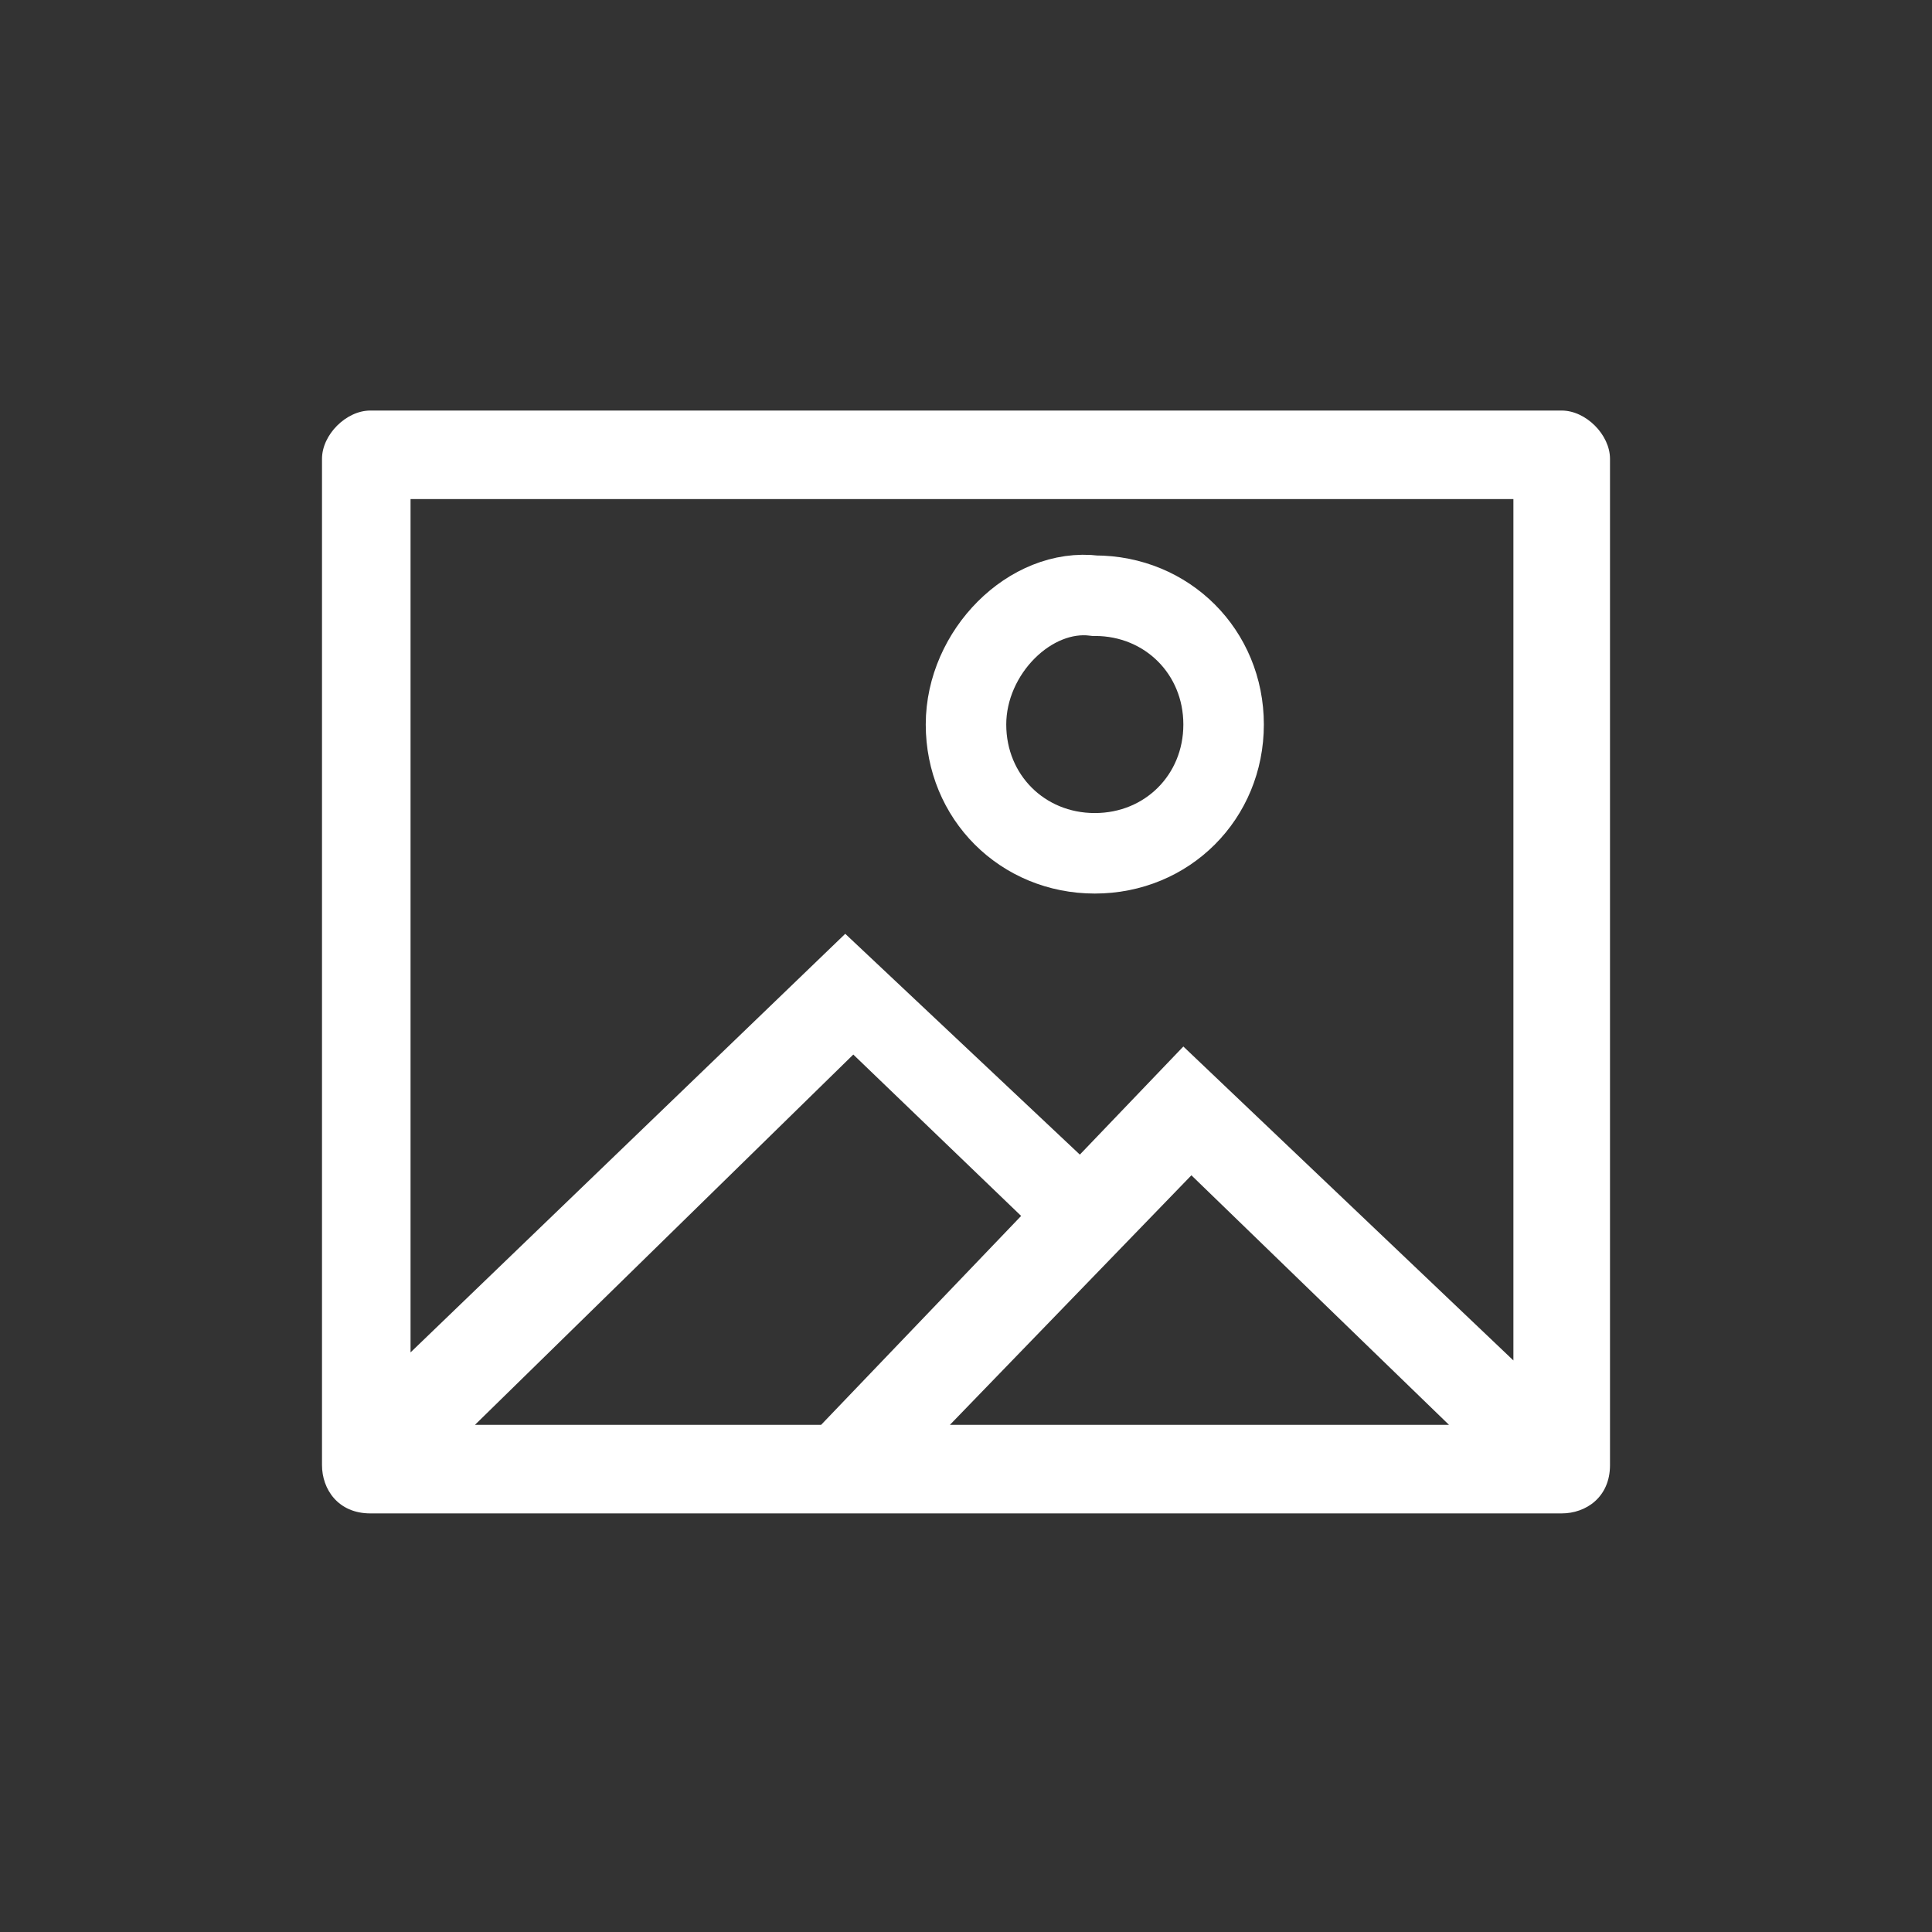 <?xml version="1.0" encoding="utf-8"?>
<!-- Generator: Adobe Illustrator 21.0.0, SVG Export Plug-In . SVG Version: 6.00 Build 0)  -->
<svg version="1.1" id="图层_1" xmlns="http://www.w3.org/2000/svg" xmlns:xlink="http://www.w3.org/1999/xlink" x="0px" y="0px"
	 viewBox="0 0 24 24" style="enable-background:new 0 0 24 24;" xml:space="preserve">
<rect x="0" y="0" width="24" height="24" fill="#333333" stroke="none"/>
<style type="text/css">
	.st0{display:none;fill:#EF5E5E;}
	.st1{display:none;fill:none;stroke:#FFFFFF;stroke-miterlimit:10;}
	.st2{display:none;}
	.st3{display:inline;fill:none;stroke:#FFFFFF;stroke-miterlimit:10;}
	.st4{display:inline;fill:none;stroke:#FFFFFF;stroke-width:0.75;stroke-miterlimit:10;}
	.st5{display:none;fill:#F4810A;}
	.st6{display:none;fill:#FFFFFF;}
	.st7{display:inline;fill:#FFFFFF;}
	.st8{fill:#FFFFFF;}
	.st9{fill:none;stroke:#FFFFFF;stroke-miterlimit:10;}
	.st10{display:inline;fill:#E87489;fill-opacity:0.3;}
	.st11{display:inline;fill:#E87489;fill-opacity:0.7;}
</style>
<rect x="2" y="2" class="st0" width="20" height="20"/>
<circle class="st0" cx="12" cy="12" r="12"/>
<path id="pen_x5F_white" class="st1" d="M6.2,4.5c0,0,5.3,3.9,5.6,5.9c0.3,1.6-3.3,4.4-2.8,5.9c0.7,2.2,8.8,3.1,8.8,3.1"/>
<line id="line_x5F_white" class="st1" x1="6.5" y1="4.3" x2="17.5" y2="19.6"/>
<g id="highlighter_x5F_white" class="st2">
	<polygon class="st3" points="14.1,5.4 19.2,10.3 13.8,15.6 8.7,10.8 	"/>
	<polygon class="st3" points="7.5,15.1 9.4,17.2 10.5,16.2 13.3,15.4 9.1,11.3 8.3,14 	"/>
	<polygon class="st4" points="8.2,17.8 6.7,16.2 4.8,17.9 7.1,18.6 	"/>
</g>
<path id="Pan_and_Zoom_x5F_orange" class="st5" d="M17.6,7.2c-0.3,0-0.6,0.1-0.8,0.2v-1c0-0.9-0.7-1.6-1.6-1.6
	c-0.3,0-0.6,0.1-0.9,0.3C14.1,4.5,13.5,4,12.8,4s-1.3,0.4-1.5,1.1c-0.3-0.2-0.6-0.3-0.9-0.3c-0.9,0-1.6,0.7-1.6,1.6v5.9l-1.1-1.9
	c-0.2-0.4-0.5-0.6-1-0.8C6.4,9.6,6,9.6,5.6,9.9c-0.7,0.4-1,1.4-0.6,2.2c0,0,0.5,1.1,2.1,4.3c0.7,1.5,1.6,2.6,2.4,3.2
	c0.7,0.5,1.2,0.5,1.2,0.5h4c0.7,0,1.3-0.2,1.9-0.7c0.5-0.4,1-1,1.4-1.8c0.7-1.5,1.1-3.6,1.1-6V8.8C19.2,7.9,18.5,7.2,17.6,7.2
	L17.6,7.2z M18.4,11.6c0,2.3-0.4,4.2-1.1,5.6c-0.5,0.9-1.3,2-2.5,2h-4c0,0-0.4,0-0.9-0.4c-0.5-0.4-1.3-1.2-2.1-2.8
	c-1.6-3.2-2.1-4.3-2.1-4.3c0,0,0,0,0,0c-0.2-0.4-0.1-0.9,0.3-1.1c0.2-0.1,0.4-0.1,0.5-0.1c0.2,0.1,0.4,0.2,0.5,0.4c0,0,0,0,0,0
	L8.3,13c0.3,0.5,0.5,0.7,0.9,0.6c0.3-0.1,0.5-0.4,0.5-0.9V6.4c0-0.4,0.4-0.8,0.8-0.8s0.8,0.4,0.8,0.8v5.2c0,0.2,0.2,0.4,0.4,0.4
	s0.4-0.2,0.4-0.4v-6c0-0.4,0.4-0.8,0.8-0.8c0.4,0,0.8,0.4,0.8,0.8v6c0,0.2,0.2,0.4,0.4,0.4s0.4-0.2,0.4-0.4V6.4
	c0-0.4,0.4-0.8,0.8-0.8C15.6,5.6,16,6,16,6.4v6c0,0.2,0.2,0.4,0.4,0.4s0.4-0.2,0.4-0.4V8.8c0-0.4,0.4-0.8,0.8-0.8
	c0.4,0,0.8,0.4,0.8,0.8L18.4,11.6L18.4,11.6z"/>
<g id="Clear_all_annotation_x5F_white" class="st2">
	<line class="st3" x1="19.6" y1="4.4" x2="4.4" y2="19.6"/>
	<line class="st3" x1="4.4" y1="4.4" x2="19.6" y2="19.6"/>
</g>
<path id="Play_x5F_white" class="st6" d="M17.4,10.8l-4.8-3.4L8.1,4.2C7.2,3.6,6,4.3,6,5.5L6,12l0,6.5c0,1.2,1.2,1.9,2.1,1.2
	l4.4-3.2l4.8-3.5C18.2,12.6,18.2,11.4,17.4,10.8z M16.7,12.5l-4.5,3.1l-4.1,2.8c-1,0.8-1.1,0.8-1.1-0.7l0-5.7l0-5.7
	c0-1.5,0-1.5,1.1-0.7l4.1,2.9l4.5,3.1C17,11.8,17,12.2,16.7,12.5z"/>
<path id="Stop_Record_x5F_white" class="st1" d="M17.6,19.5H6.4c-0.6,0-1.1-0.5-1.1-1.1V5.7c0-0.6,0.5-1.1,1.1-1.1h11.3
	c0.6,0,1.1,0.5,1.1,1.1v12.7C18.8,19,18.3,19.5,17.6,19.5z"/>
<g id="pause_x5F_white" class="st2">
	<rect x="6.3" y="4.5" class="st3" width="4.3" height="14.9"/>
	<rect x="13.5" y="4.5" class="st3" width="4.3" height="14.9"/>
</g>
<g id="Rectangle_x5F_white" class="st2">
	<rect x="4.5" y="5.9" class="st3" width="14.9" height="12.5"/>
	<rect x="4.5" y="5.9" class="st3" width="14.9" height="12.5"/>
	<rect x="4.5" y="5.9" class="st3" width="14.9" height="12.5"/>
</g>
<g id="text_x5F_white" class="st2">
	<path class="st7" d="M14.4,19.5c1.4-0.2,1.9-0.3,1.9-0.9c0-0.6-0.7-2.5-1.6-4.8H9c-0.2,0.5-1.5,3.8-1.5,4.5c0,0.8,0.7,1,2,1.2v0.3
		H4v-0.3c1.7-0.3,2-0.6,2.9-2.8l5.3-12.4l0.3-0.1l1.6,4.5c1.1,3,2.2,6.1,3.1,8.4c0.7,1.8,0.9,2.1,2.6,2.3v0.3h-5.6V19.5z M12,6.5
		c-1,2.2-1.9,4.5-2.7,6.5h5.1L12,6.5L12,6.5z"/>
</g>
<path id="next_x5F_orange" class="st5" d="M5,13.2c0-2.2,1.8-4,4-4h5.7v2.4L20,8.7L19,8.2v0h0l-4.3-2.3v2.3H8.5
	c-2.5,0-4.5,2-4.5,4.5v1c0,2.5,2,4.5,4.5,4.5H19v-1H9C6.8,17.2,5,15.4,5,13.2z"/>
<path id="return_x5F_orange" class="st5" d="M19,13.2c0-2.2-1.8-4-4-4H9.3v2.4L4,8.7L5,8.2v0h0l4.3-2.3v2.3h6.2c2.5,0,4.5,2,4.5,4.5
	v1c0,2.5-2,4.5-4.5,4.5H5v-1H15C17.2,17.2,19,15.4,19,13.2z"/>
<polygon id="done_x5F_orange" class="st5" points="20,6.9 19.3,6.2 9.3,16.3 4.7,11.7 4,12.4 9.3,17.7 9.9,17 "/>
<circle id="Circle_x5F_white" class="st1" cx="12" cy="12" r="7.5"/>
<polygon class="st1" points="12,7 5,17 19,17 "/>
<g id="Image">
	<path class="st8" d="M19.4,5.1H4.6C4.3,5.1,4,5.4,4,5.7v12.5c0,0.3,0.2,0.6,0.6,0.6h14.8c0.3,0,0.6-0.2,0.6-0.6V5.7
		C20,5.4,19.7,5.1,19.4,5.1z M11.8,17.7l3-3.1l3.2,3.1C18.1,17.7,11.8,17.7,11.8,17.7z M18.8,16.9L14.7,13l-4.5,4.7H5.9l4.7-4.6
		l2.6,2.5l0.7-0.8l-3.4-3.2l-5.4,5.2V6.2h13.7L18.8,16.9L18.8,16.9z"/>
	<path class="st9" d="M12,9c0,0.9,0.7,1.6,1.6,1.6c0.9,0,1.6-0.7,1.6-1.6c0,0,0,0,0,0c0-0.9-0.7-1.6-1.6-1.6C12.8,7.3,12,8.1,12,9
		C12,9,12,9,12,9z"/>
</g>
<g id="pointer_x5F_red" class="st2">
	<circle class="st10" cx="12" cy="12" r="8"/>
	<circle class="st11" cx="12" cy="12" r="6"/>
</g>
</svg>
